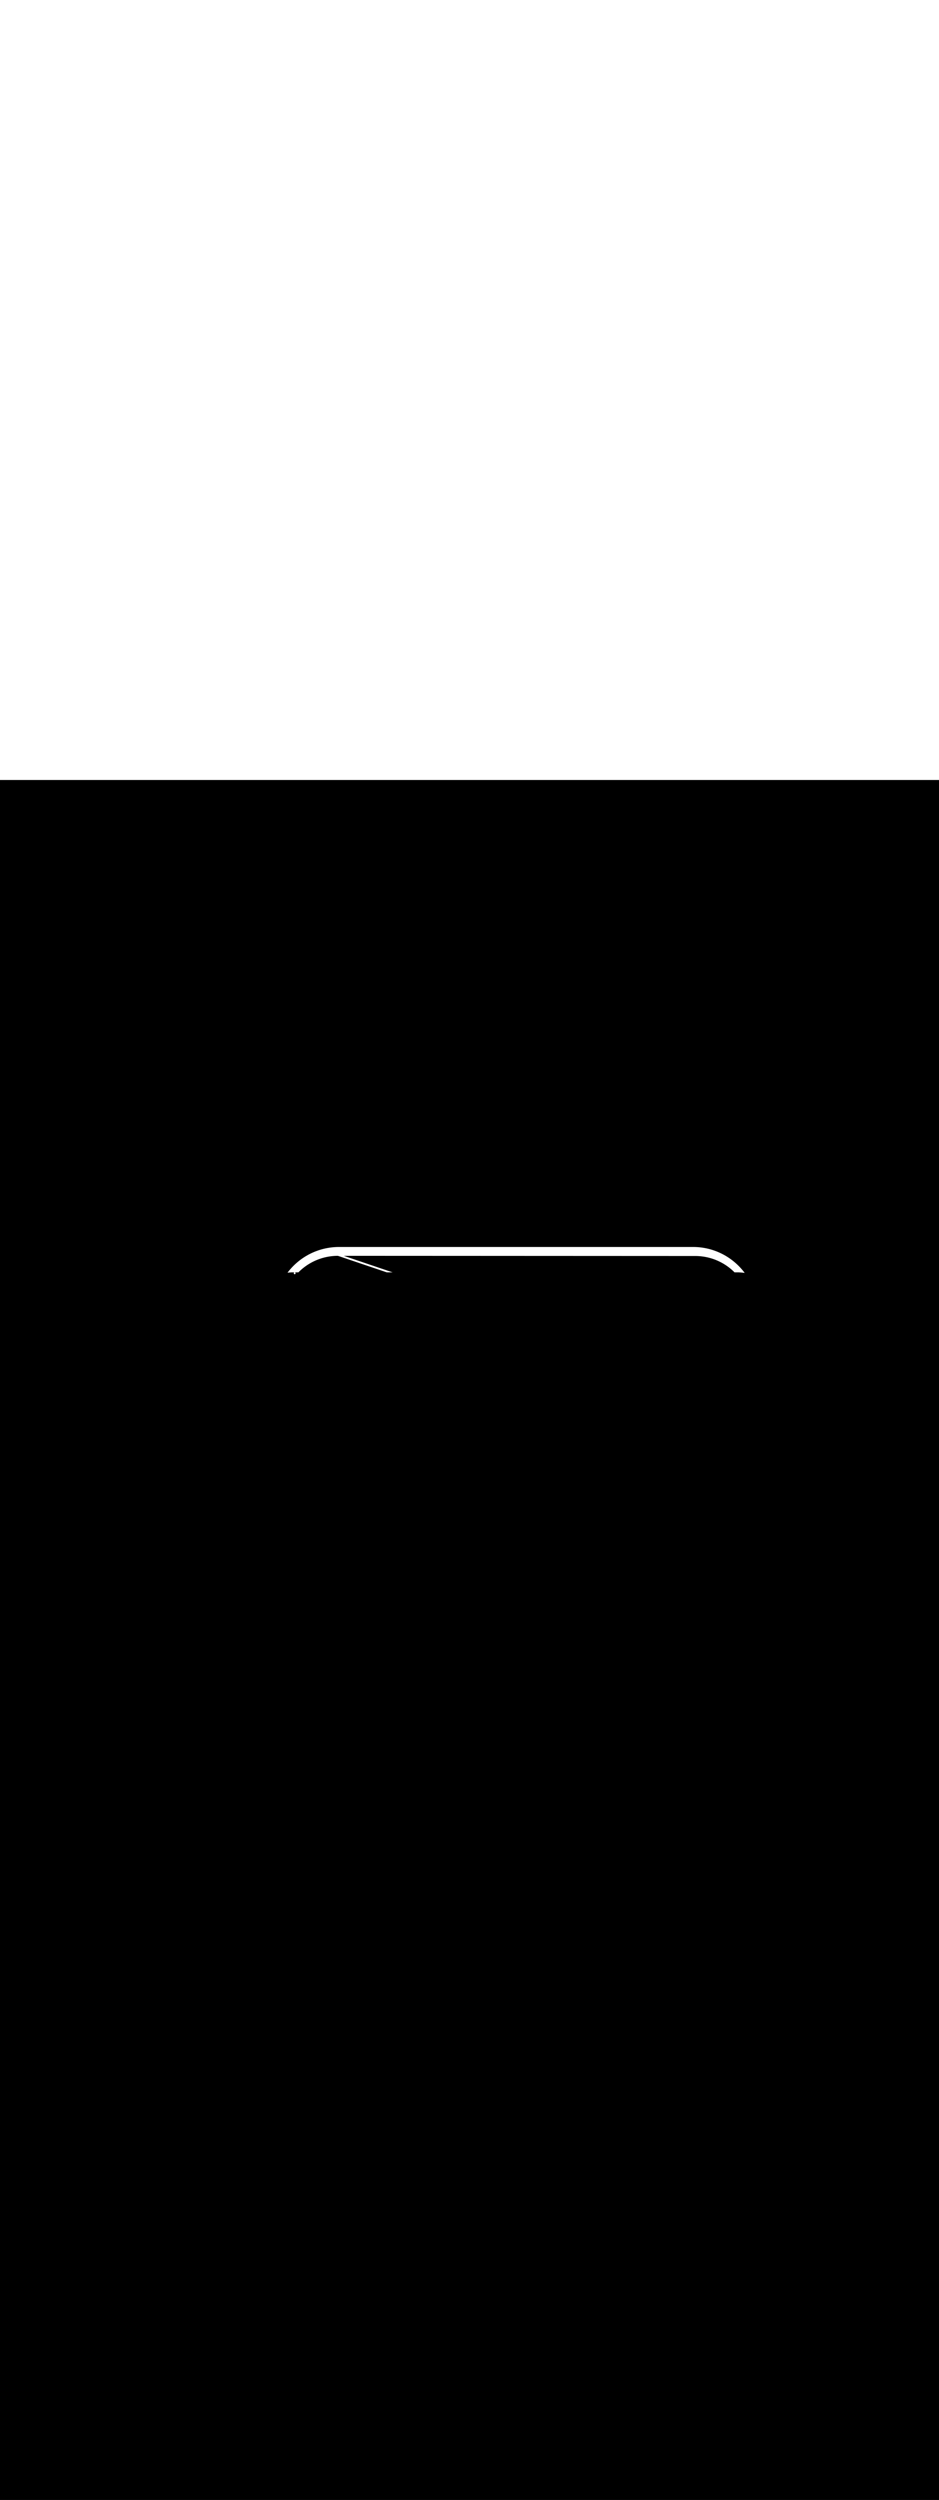 <ns0:svg xmlns:ns0="http://www.w3.org/2000/svg" version="1.1" id="Layer_1" x="0px" y="0px" viewBox="0 0 500 500" style="width: 188px;" xml:space="preserve" data-imageid="fast-food-1-79-f48e6" imageName="Fast Food 1" class="illustrations_image"><ns0:rect x="0" y="0" width="100%" height="100%" fill="black" /><ns0:g id="white-shapes" style="display:inline;opacity:1"><ns0:style type="text/css" style="fill:white;display:inline;opacity:1" fill="white" /><ns0:path class="st1_fast-food-1-79-f48e6" d="M 396.345 261.944 L 396.34 261.938 L 396.018 261.521 L 396.013 261.515 L 395.684 261.104 L 395.679 261.098 L 395.344 260.692 L 395.339 260.686 L 394.998 260.286 L 394.993 260.28 L 394.645 259.884 L 394.64 259.879 L 394.287 259.489 L 394.281 259.483 L 393.922 259.099 L 393.917 259.093 L 393.552 258.714 L 393.546 258.709 L 393.175 258.336 L 393.17 258.33 L 392.793 257.963 L 392.788 257.958 L 392.405 257.596 L 392.4 257.591 L 392.012 257.235 L 392.006 257.23 L 391.613 256.88 L 391.607 256.875 L 391.208 256.531 L 391.202 256.527 L 390.798 256.189 L 390.792 256.184 L 390.383 255.853 L 390.377 255.848 L 389.962 255.523 L 389.956 255.518 L 389.536 255.199 L 389.53 255.195 L 389.105 254.882 L 389.099 254.878 L 388.669 254.572 L 388.663 254.567 L 388.228 254.268 L 388.221 254.264 L 387.782 253.971 L 387.775 253.967 L 387.331 253.681 L 387.324 253.677 L 386.875 253.398 L 386.868 253.393 L 386.415 253.121 L 386.408 253.117 L 385.949 252.852 L 385.943 252.848 L 385.48 252.59 L 385.473 252.586 L 385.005 252.334 L 384.998 252.331 L 384.527 252.087 L 384.52 252.083 L 384.044 251.846 L 384.036 251.843 L 383.556 251.613 L 383.549 251.61 L 383.065 251.387 L 383.057 251.384 L 382.569 251.169 L 382.562 251.166 L 382.069 250.959 L 382.062 250.956 L 381.565 250.756 L 381.558 250.753 L 381.057 250.561 L 381.05 250.559 L 380.546 250.374 L 380.538 250.372 L 380.03 250.195 L 380.023 250.193 L 379.511 250.024 L 379.503 250.022 L 378.988 249.861 L 378.981 249.859 L 378.462 249.706 L 378.454 249.704 L 377.932 249.56 L 377.924 249.557 L 377.399 249.421 L 377.391 249.419 L 376.862 249.291 L 376.854 249.289 L 376.322 249.17 L 376.314 249.168 L 375.779 249.057 L 375.771 249.055 L 375.232 248.953 L 375.224 248.951 L 374.683 248.857 L 374.675 248.856 L 374.13 248.77 L 374.122 248.769 L 373.575 248.692 L 373.567 248.691 L 373.017 248.623 L 373.009 248.622 L 372.456 248.563 L 372.448 248.562 L 371.892 248.512 L 371.884 248.511 L 371.326 248.47 L 371.318 248.47 L 370.757 248.438 L 370.749 248.437 L 370.186 248.414 L 370.178 248.414 L 369.612 248.4 L 369.6 248.4 L 181.915 248.4 L 180 248.4 L 179.988 248.4 L 179.434 248.414 L 179.426 248.414 L 178.875 248.436 L 178.867 248.437 L 178.318 248.467 L 178.311 248.468 L 177.764 248.507 L 177.756 248.508 L 177.212 248.556 L 177.204 248.557 L 176.663 248.614 L 176.655 248.614 L 176.116 248.679 L 176.108 248.68 L 175.572 248.754 L 175.564 248.755 L 175.031 248.836 L 175.023 248.838 L 174.492 248.928 L 174.485 248.929 L 173.957 249.027 L 173.949 249.028 L 173.424 249.134 L 173.417 249.136 L 172.895 249.25 L 172.887 249.252 L 172.368 249.374 L 172.361 249.376 L 171.845 249.506 L 171.838 249.508 L 171.325 249.645 L 171.318 249.647 L 170.809 249.793 L 170.801 249.795 L 170.295 249.948 L 170.288 249.951 L 169.785 250.111 L 169.778 250.114 L 169.279 250.282 L 169.272 250.285 L 168.776 250.46 L 168.769 250.463 L 168.277 250.646 L 168.27 250.649 L 167.782 250.84 L 167.775 250.842 L 167.29 251.04 L 167.283 251.043 L 166.803 251.248 L 166.796 251.251 L 166.319 251.464 L 166.312 251.467 L 165.839 251.686 L 165.832 251.689 L 165.364 251.916 L 165.357 251.919 L 164.892 252.152 L 164.885 252.156 L 164.425 252.396 L 164.418 252.399 L 163.962 252.646 L 163.955 252.65 L 163.503 252.904 L 163.496 252.907 L 163.049 253.168 L 163.042 253.172 L 162.599 253.439 L 162.592 253.443 L 162.154 253.716 L 162.147 253.72 L 161.713 254 L 161.706 254.004 L 161.277 254.291 L 161.271 254.295 L 160.846 254.588 L 160.839 254.592 L 160.419 254.891 L 160.413 254.895 L 159.998 255.201 L 159.991 255.205 L 159.581 255.517 L 159.575 255.521 L 159.169 255.839 L 159.163 255.843 L 158.763 256.167 L 158.757 256.172 L 158.362 256.501 L 158.356 256.506 L 157.965 256.841 L 157.96 256.846 L 157.575 257.187 L 157.569 257.192 L 157.189 257.539 L 157.183 257.544 L 156.809 257.897 L 156.803 257.902 L 156.434 258.26 L 156.429 258.265 L 156.065 258.629 L 156.06 258.634 L 155.702 259.003 L 155.697 259.009 L 155.344 259.383 L 155.339 259.389 L 154.992 259.769 L 154.987 259.775 L 154.646 260.16 L 154.641 260.165 L 154.306 260.556 L 154.301 260.562 L 153.972 260.957 L 153.967 260.963 L 153.643 261.363 L 153.639 261.369 L 153.321 261.775 L 153.317 261.781 L 153.09 262.08 L 153.437 262.042 L 153.445 262.041 L 153.903 261.999 L 153.911 261.998 L 154.371 261.963 L 154.379 261.962 L 154.84 261.934 L 154.849 261.934 L 155.312 261.913 L 155.32 261.913 L 155.786 261.9 L 155.786 261.901 L 155.8 261.9 L 156.9 261.9 L 158.883 261.9 L 159.154 261.629 L 159.485 261.308 L 159.821 260.993 L 160.161 260.683 L 160.506 260.378 L 160.856 260.078 L 161.211 259.784 L 161.57 259.495 L 161.934 259.212 L 162.302 258.934 L 162.675 258.662 L 163.052 258.395 L 163.433 258.134 L 163.819 257.879 L 164.209 257.63 L 164.603 257.387 L 165.001 257.15 L 165.403 256.919 L 165.809 256.694 L 166.218 256.475 L 166.632 256.263 L 167.049 256.057 L 167.47 255.857 L 167.895 255.663 L 168.323 255.477 L 168.755 255.296 L 169.19 255.123 L 169.628 254.956 L 170.07 254.795 L 170.515 254.642 L 170.963 254.495 L 171.414 254.356 L 171.868 254.223 L 172.326 254.098 L 172.786 253.979 L 173.249 253.868 L 173.715 253.764 L 174.184 253.667 L 174.655 253.578 L 175.129 253.496 L 175.606 253.422 L 176.085 253.355 L 176.566 253.296 L 177.05 253.244 L 177.536 253.2 L 178.025 253.164 L 178.515 253.136 L 179.008 253.116 L 179.503 253.104 L 179.92 253.101 L 205.947 261.9 L 209.069 261.9 L 183.045 253.102 L 183.83 253.102 L 185.745 253.103 L 187.66 253.104 L 189.575 253.105 L 193.406 253.107 L 195.321 253.108 L 197.236 253.109 L 199.151 253.11 L 201.066 253.111 L 202.982 253.112 L 206.812 253.114 L 208.727 253.115 L 212.557 253.117 L 214.472 253.118 L 216.388 253.119 L 220.218 253.121 L 222.133 253.122 L 225.963 253.124 L 227.879 253.125 L 233.624 253.128 L 235.539 253.129 L 237.454 253.13 L 239.369 253.131 L 241.285 253.132 L 245.115 253.134 L 247.03 253.135 L 248.945 253.136 L 250.86 253.137 L 252.775 253.138 L 254.691 253.139 L 256.606 253.14 L 258.521 253.141 L 260.436 253.142 L 264.266 253.144 L 266.182 253.145 L 270.012 253.147 L 271.927 253.148 L 275.757 253.151 L 277.672 253.152 L 279.588 253.153 L 281.503 253.154 L 283.418 253.155 L 285.333 253.156 L 287.248 253.157 L 289.163 253.158 L 291.079 253.159 L 292.994 253.16 L 294.909 253.161 L 296.824 253.162 L 298.739 253.163 L 302.569 253.165 L 304.485 253.166 L 306.4 253.167 L 308.315 253.168 L 310.23 253.169 L 312.145 253.17 L 314.06 253.171 L 315.975 253.172 L 317.891 253.173 L 319.806 253.174 L 321.721 253.175 L 323.636 253.176 L 325.551 253.177 L 327.466 253.178 L 329.382 253.179 L 331.297 253.18 L 333.212 253.181 L 335.127 253.182 L 337.042 253.183 L 338.957 253.184 L 340.872 253.185 L 342.788 253.186 L 344.703 253.187 L 346.618 253.188 L 348.533 253.189 L 350.448 253.19 L 352.363 253.191 L 354.279 253.192 L 356.194 253.193 L 360.024 253.195 L 361.939 253.196 L 365.769 253.198 L 367.685 253.199 L 369.6 253.2 L 370.688 253.2 L 370.693 253.2 L 371.185 253.213 L 371.677 253.234 L 372.166 253.263 L 372.654 253.3 L 373.139 253.344 L 373.622 253.397 L 374.102 253.457 L 374.58 253.524 L 375.056 253.599 L 375.529 253.682 L 375.999 253.772 L 376.467 253.87 L 376.931 253.975 L 377.394 254.087 L 377.853 254.206 L 378.309 254.332 L 378.762 254.466 L 379.213 254.606 L 379.66 254.754 L 380.104 254.908 L 380.545 255.069 L 380.982 255.236 L 381.416 255.411 L 381.847 255.592 L 382.274 255.78 L 382.698 255.974 L 383.118 256.174 L 383.534 256.381 L 383.947 256.594 L 384.355 256.814 L 384.76 257.039 L 385.161 257.271 L 385.558 257.508 L 385.951 257.752 L 386.34 258.002 L 386.725 258.257 L 387.105 258.519 L 387.482 258.786 L 387.853 259.058 L 388.221 259.336 L 388.584 259.62 L 388.942 259.91 L 389.296 260.204 L 389.645 260.504 L 389.989 260.81 L 390.328 261.12 L 390.663 261.436 L 390.993 261.757 L 391.135 261.9 L 392.9 261.9 L 392.914 261.9 L 393.38 261.913 L 393.388 261.913 L 393.851 261.934 L 393.86 261.934 L 394.321 261.962 L 394.329 261.963 L 394.789 261.998 L 394.797 261.999 L 395.255 262.041 L 395.263 262.042 L 395.718 262.092 L 395.726 262.093 L 396.179 262.15 L 396.187 262.151 L 396.538 262.201 L 396.345 261.944 Z M 156.851 261.902 L 156.802 261.91 L 156.755 261.922 L 156.709 261.938 L 156.664 261.959 L 156.622 261.984 L 156.583 262.013 L 156.546 262.046 L 156.513 262.083 L 156.484 262.122 L 156.459 262.164 L 156.438 262.209 L 156.422 262.255 L 156.41 262.302 L 156.402 262.351 L 156.4 262.4 L 156.402 262.449 L 156.41 262.498 L 156.422 262.545 L 156.438 262.591 L 156.459 262.636 L 156.484 262.678 L 156.513 262.717 L 156.546 262.754 L 156.583 262.787 L 156.622 262.816 L 156.664 262.841 L 156.709 262.862 L 156.755 262.878 L 156.802 262.89 L 156.851 262.898 L 156.9 262.9 L 156.949 262.898 L 156.998 262.89 L 157.045 262.878 L 157.091 262.862 L 157.136 262.841 L 157.178 262.816 L 157.217 262.787 L 157.254 262.754 L 157.287 262.717 L 157.316 262.678 L 157.341 262.636 L 157.362 262.591 L 157.378 262.545 L 157.39 262.498 L 157.398 262.449 L 157.4 262.4 L 157.398 262.351 L 157.39 262.302 L 157.378 262.255 L 157.362 262.209 L 157.341 262.164 L 157.316 262.122 L 157.287 262.083 L 157.254 262.046 L 157.217 262.013 L 157.178 261.984 L 157.136 261.959 L 157.091 261.938 L 157.045 261.922 L 156.998 261.91 L 156.949 261.902 L 156.9 261.9 L 156.851 261.902 Z" id="element_519" style="fill:white;display:inline;opacity:1" fill="white" /></ns0:g></ns0:svg>